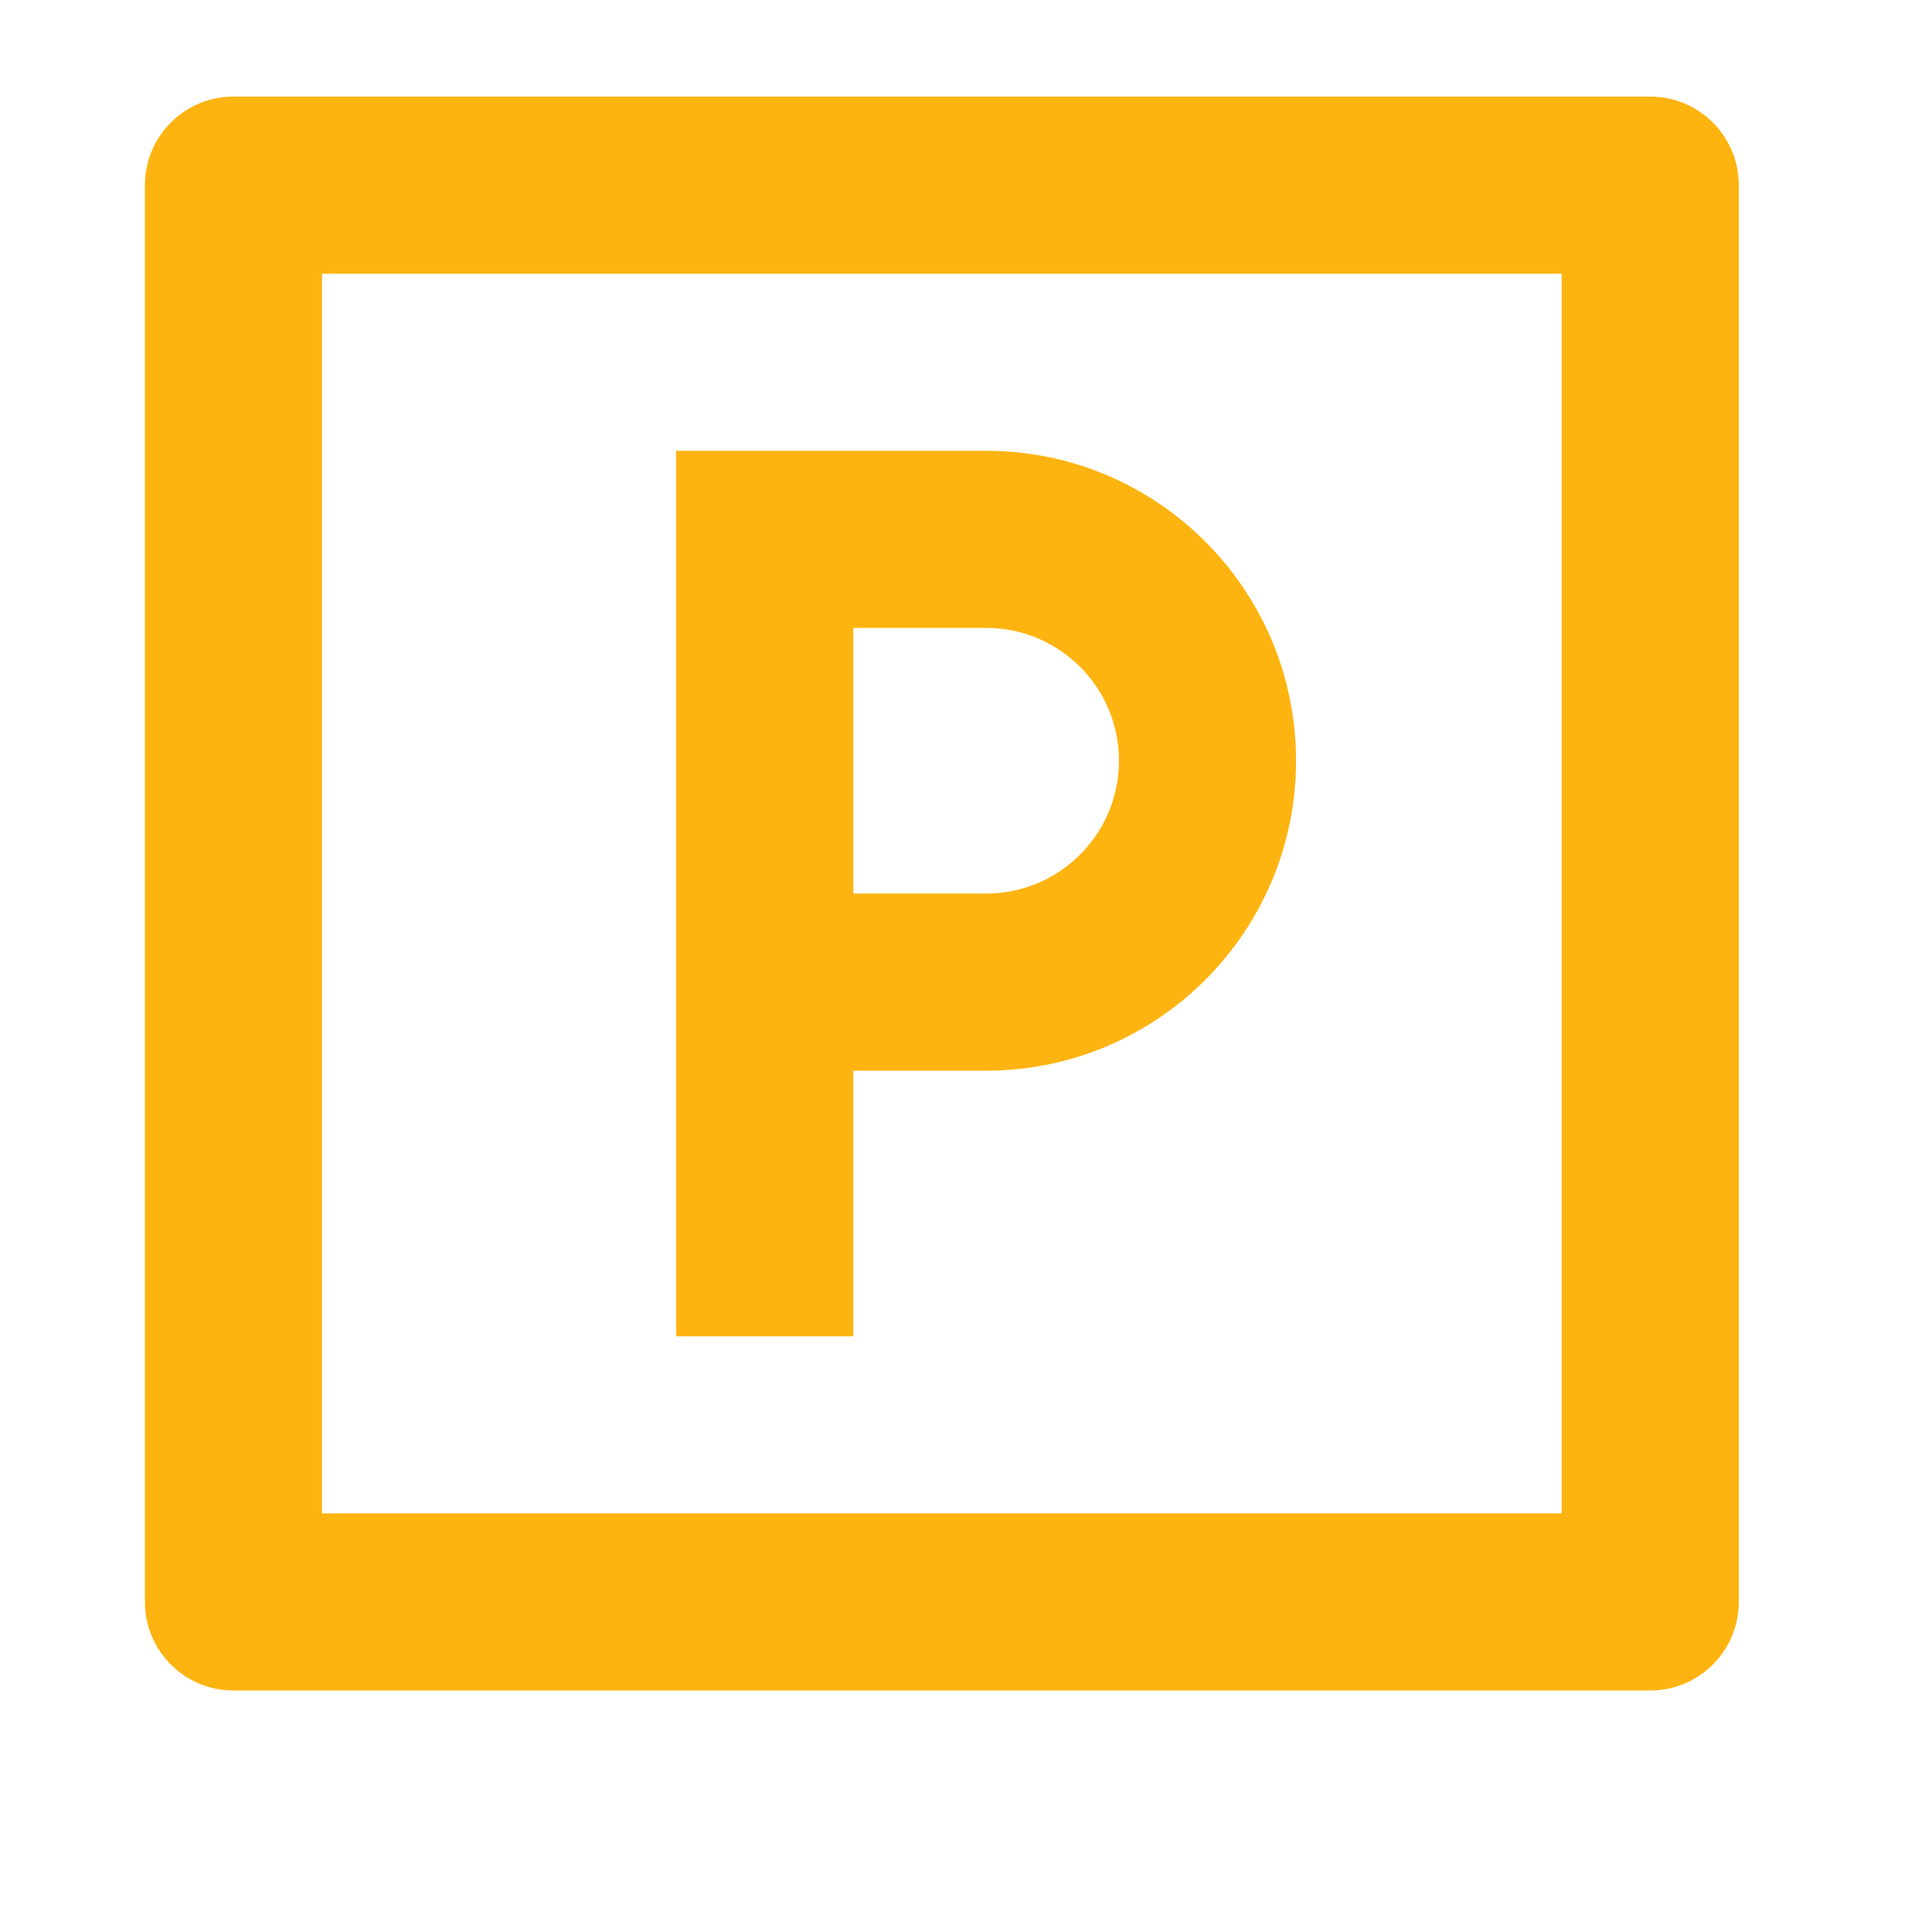 <svg width="40" height="40" viewBox="0 0 40 40" fill="none" xmlns="http://www.w3.org/2000/svg">
<path d="M4.833 2H34.167C35.179 2 36 2.821 36 3.833V33.167C36 34.179 35.179 35 34.167 35H4.833C3.821 35 3 34.179 3 33.167V3.833C3 2.821 3.821 2 4.833 2ZM6.667 5.667V31.333H32.333V5.667H6.667ZM14 9.333H20.417C23.96 9.333 26.833 12.206 26.833 15.75C26.833 19.294 23.96 22.167 20.417 22.167H17.667V27.667H14V9.333ZM17.667 13V18.5H20.417C21.935 18.5 23.167 17.269 23.167 15.75C23.167 14.231 21.935 13 20.417 13H17.667Z" fill="#FEB410"/>
</svg>

